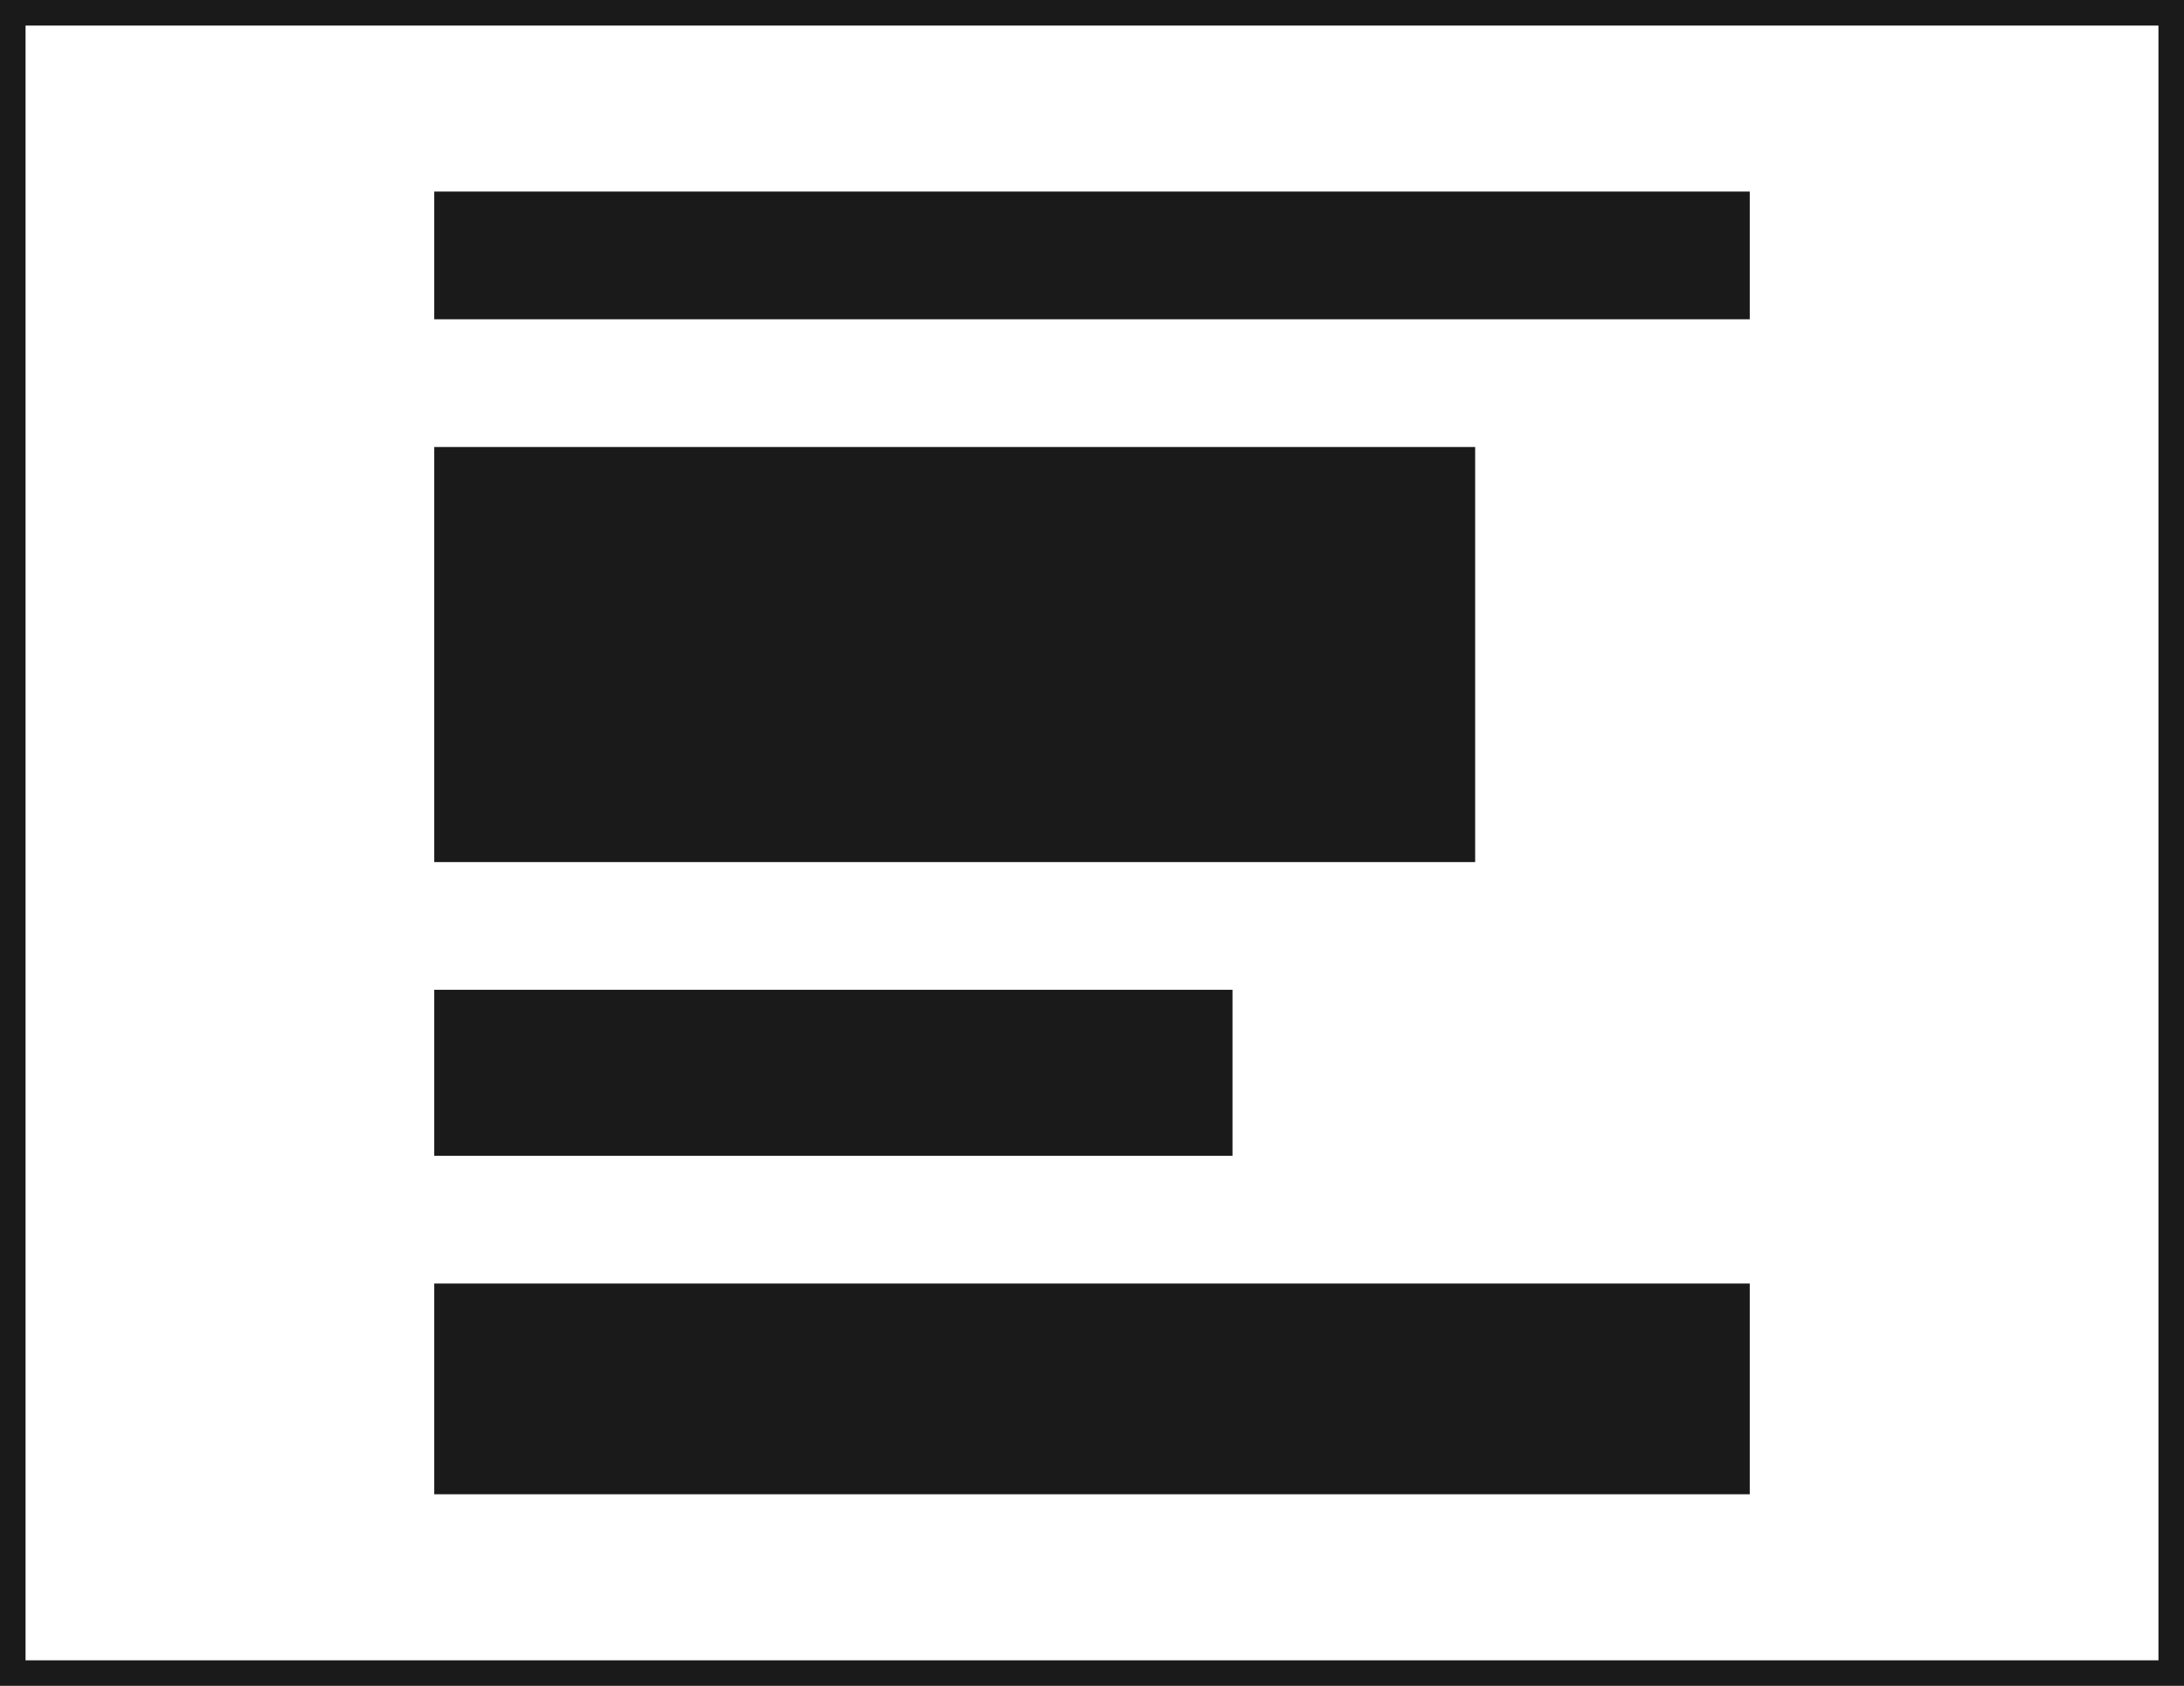 <?xml version="1.0" encoding="UTF-8"?>
<svg width="342px" height="264px" viewBox="0 0 342 264" version="1.1" xmlns="http://www.w3.org/2000/svg" xmlns:xlink="http://www.w3.org/1999/xlink">
    <!-- Generator: Sketch 63.1 (92452) - https://sketch.com -->
    <title>Group 5</title>
    <desc>Created with Sketch.</desc>
    <g id="Page-1-Copy" stroke="none" stroke-width="1" fill="none" fill-rule="evenodd">
        <g id="Extra-large:-Desktops---12-col" transform="translate(-1163, -1364)">
            <g id="Group-5" transform="translate(1163, 1364)">
                <rect id="Rectangle" fill="#1A1A1A" x="68" y="201" width="206" height="33"></rect>
                <rect id="Rectangle" fill="#1A1A1A" x="68" y="30" width="206" height="20"></rect>
                <rect id="Rectangle" fill="#1A1A1A" x="68" y="70" width="163" height="65"></rect>
                <rect id="Rectangle" fill="#1A1A1A" x="68" y="155" width="125" height="26"></rect>
                <rect id="Rectangle" stroke="#1A1A1A" stroke-width="4" x="2" y="2" width="338" height="260"></rect>
            </g>
        </g>
    </g>
</svg>